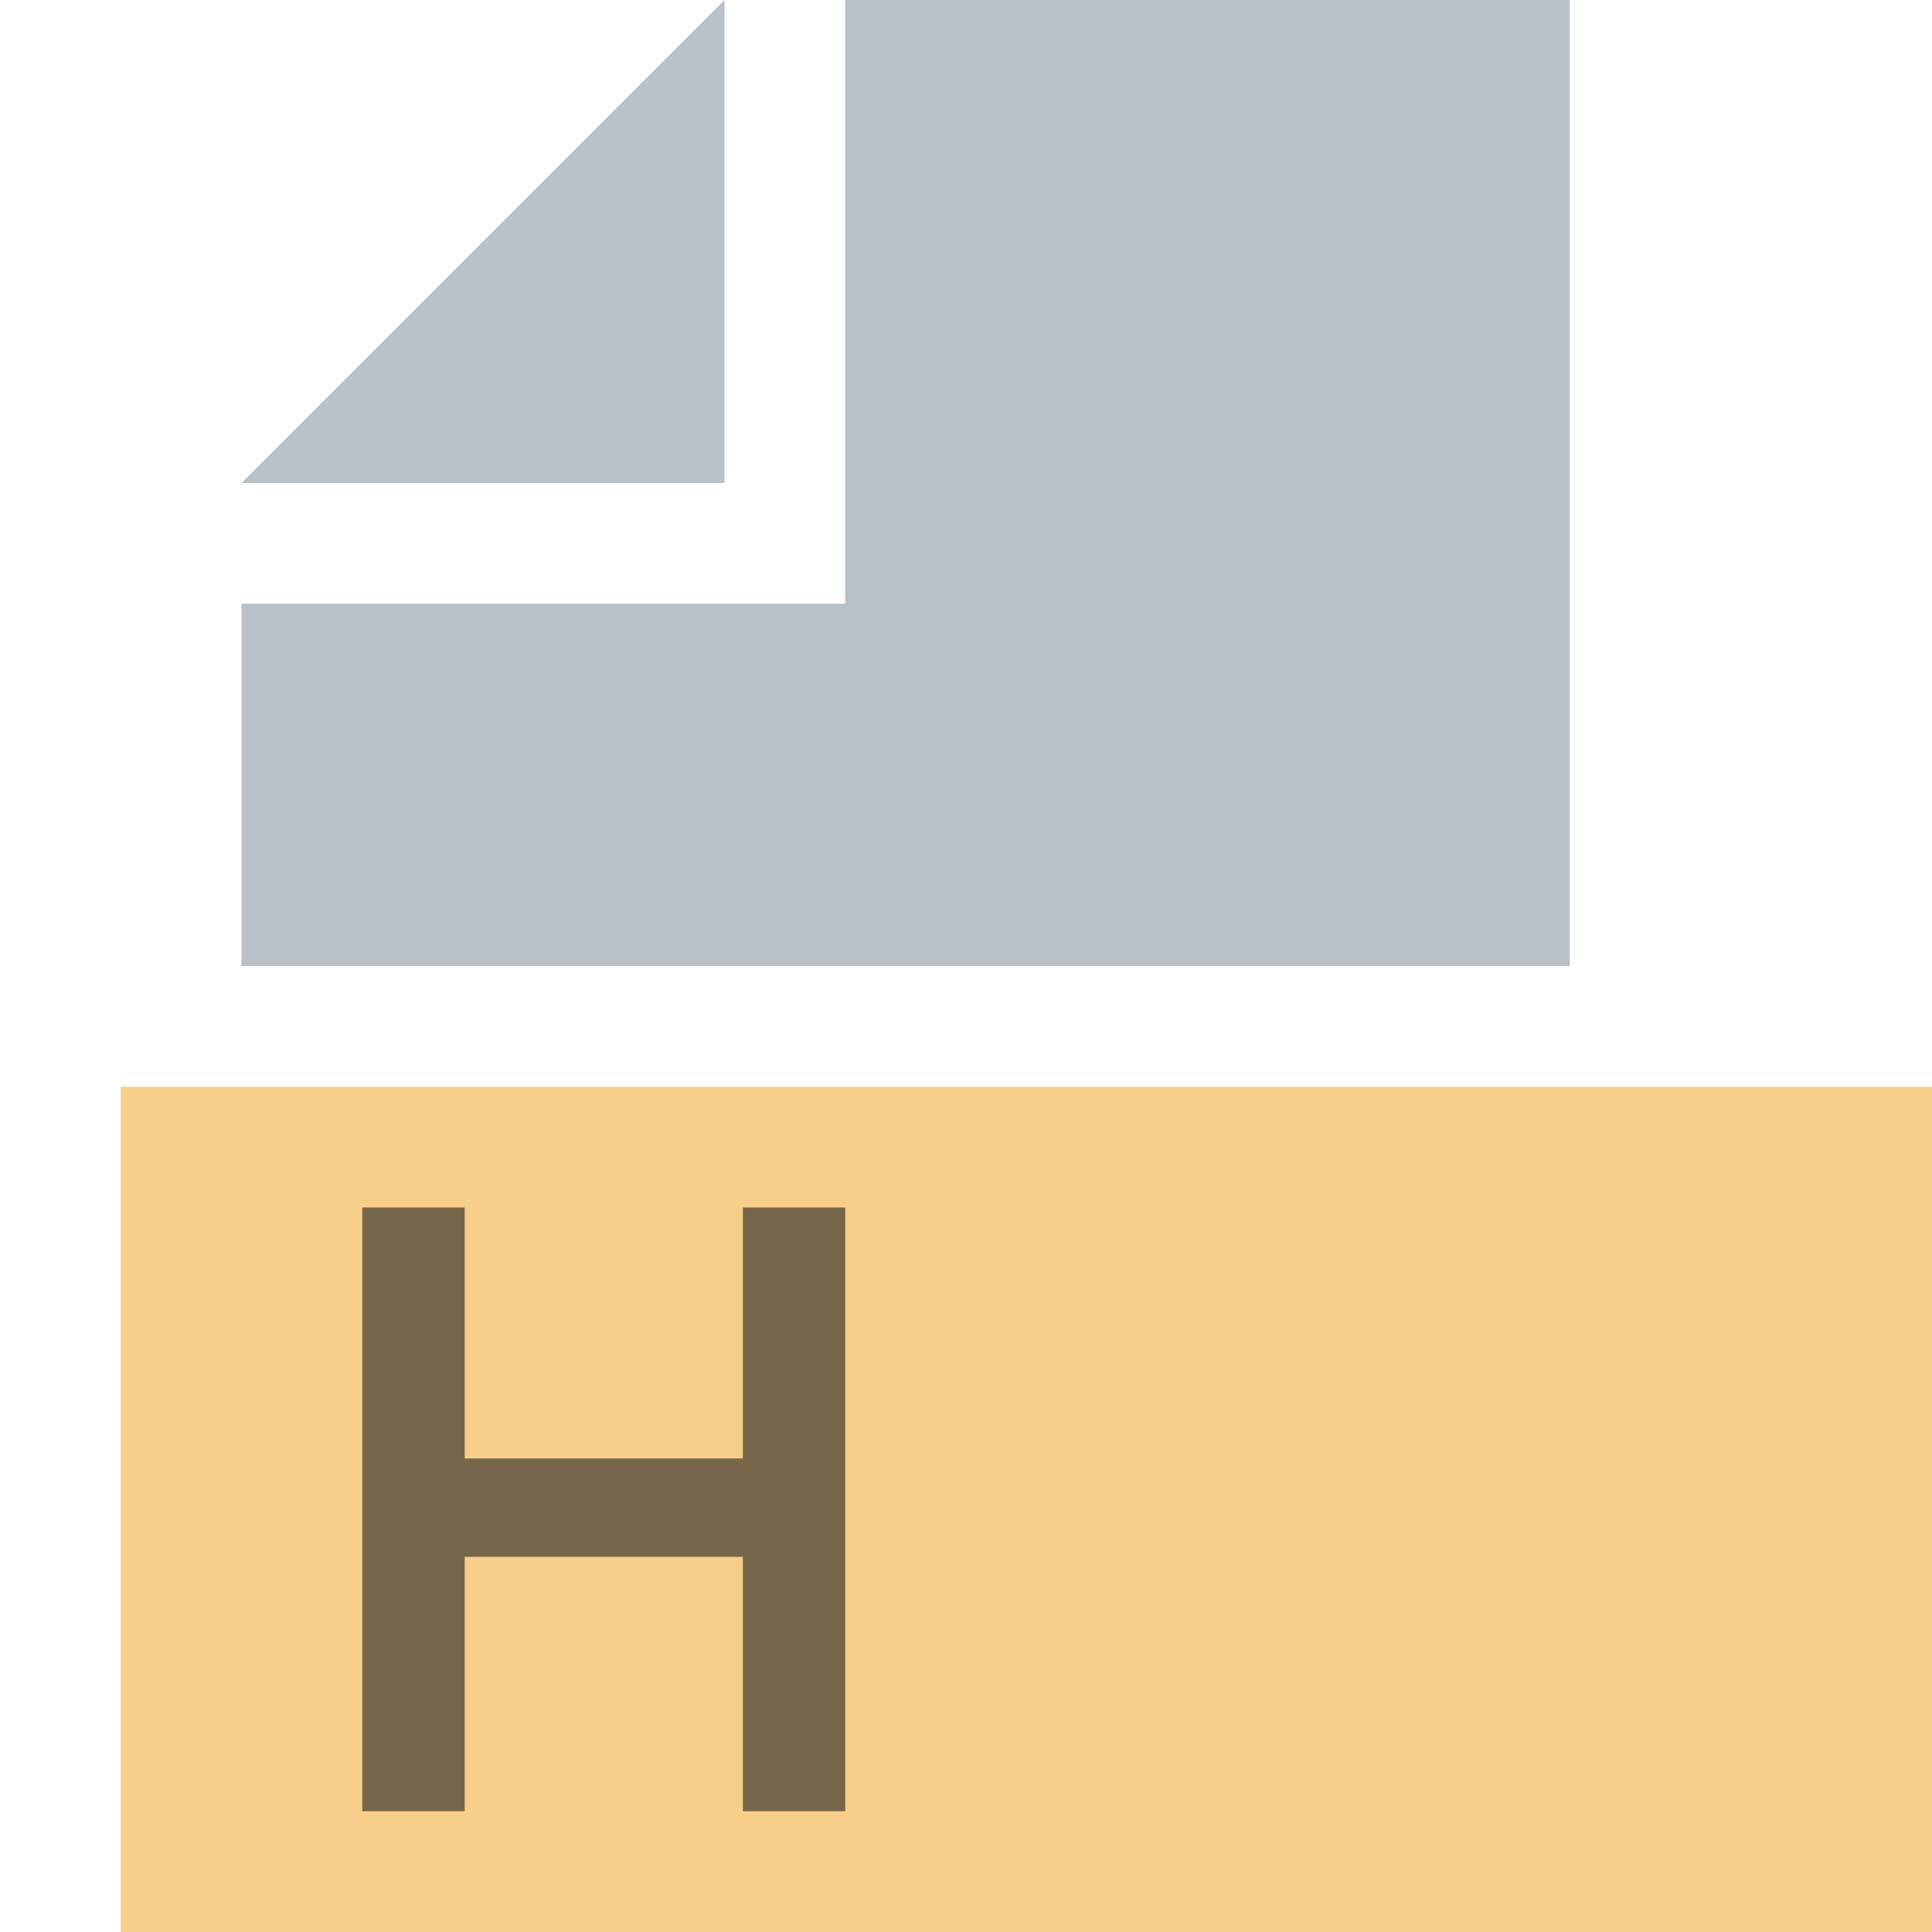 <svg id="Layer_1" data-name="Layer 1" xmlns="http://www.w3.org/2000/svg" viewBox="0 0 32 32">
  <title>xhtml@2x</title>
  <g>
    <rect x="2" y="18" width="30" height="14" fill="#f4af3d" opacity="0.6"/>
    <g opacity="0.6">
      <path d="M6,20H7.697v4.157h4.607V20H14V30H12.304V25.786H7.697V30H6V20Z" fill="#231f20"/>
    </g>
    <g>
      <polygon points="12 0 4 8 12 8 12 0" fill="#9aa7b0" opacity="0.7" style="isolation: isolate"/>
      <polygon points="14 0 14 8 14 10 12 10 4 10 4 16 26 16 26 0 14 0" fill="#9aa7b0" opacity="0.7" style="isolation: isolate"/>
    </g>
  </g>
</svg>
